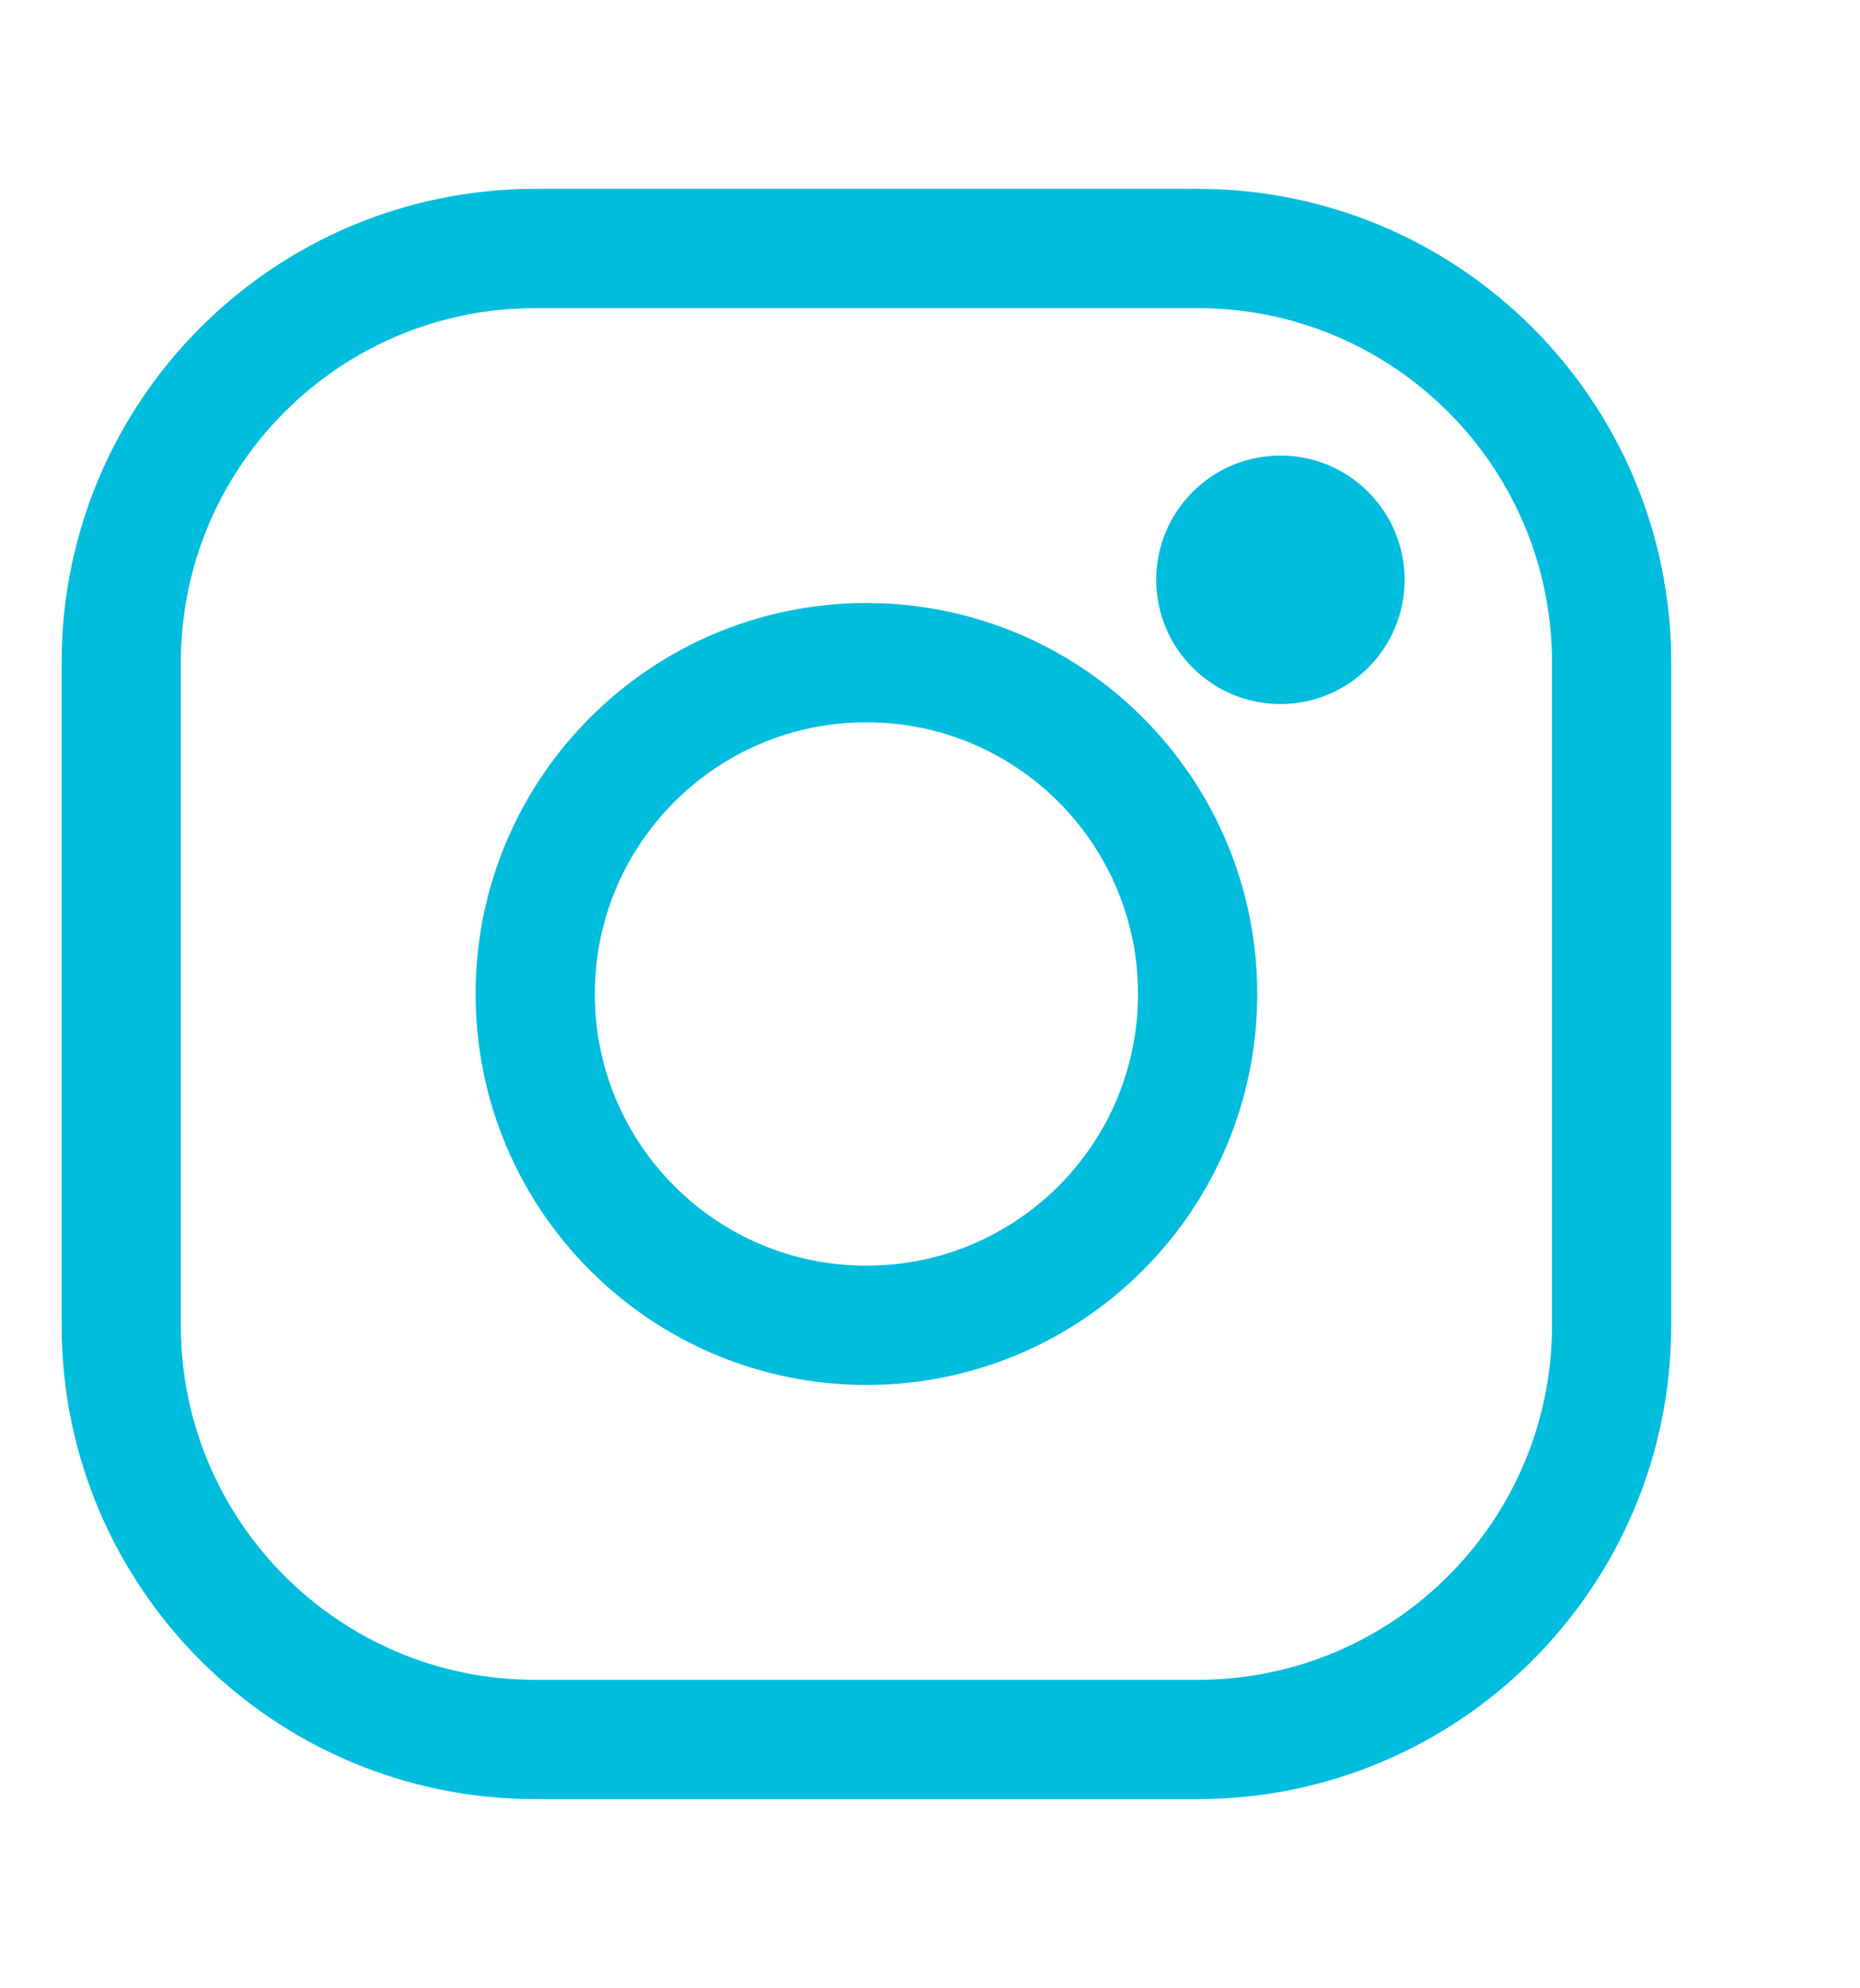 <svg width="100%" height="100%" viewBox="0 0 234 250" fill="none" xmlns="http://www.w3.org/2000/svg">
<path d="M109 31.25H67.333C38.569 31.25 15.25 54.569 15.25 83.333V166.667C15.25 195.431 38.569 218.75 67.333 218.75H150.667C179.431 218.75 202.75 195.431 202.75 166.667V83.333C202.75 54.569 179.431 31.25 150.667 31.25H109Z" stroke="#00BDDD" stroke-width="15" stroke-linecap="round" stroke-linejoin="round"/>
<path d="M109.001 83.336C132.013 83.336 150.667 101.991 150.667 125.003C150.667 148.014 132.013 166.669 109.001 166.669C85.989 166.669 67.334 148.014 67.334 125.003C67.334 101.991 85.989 83.336 109.001 83.336Z" stroke="#00BDDD" stroke-width="15" stroke-linecap="round" stroke-linejoin="round"/>
<path d="M161.084 88.539C169.713 88.539 176.709 81.543 176.709 72.914C176.709 64.285 169.713 57.289 161.084 57.289C152.455 57.289 145.459 64.285 145.459 72.914C145.459 81.543 152.455 88.539 161.084 88.539Z" fill="#00BDDD"/>
</svg>
